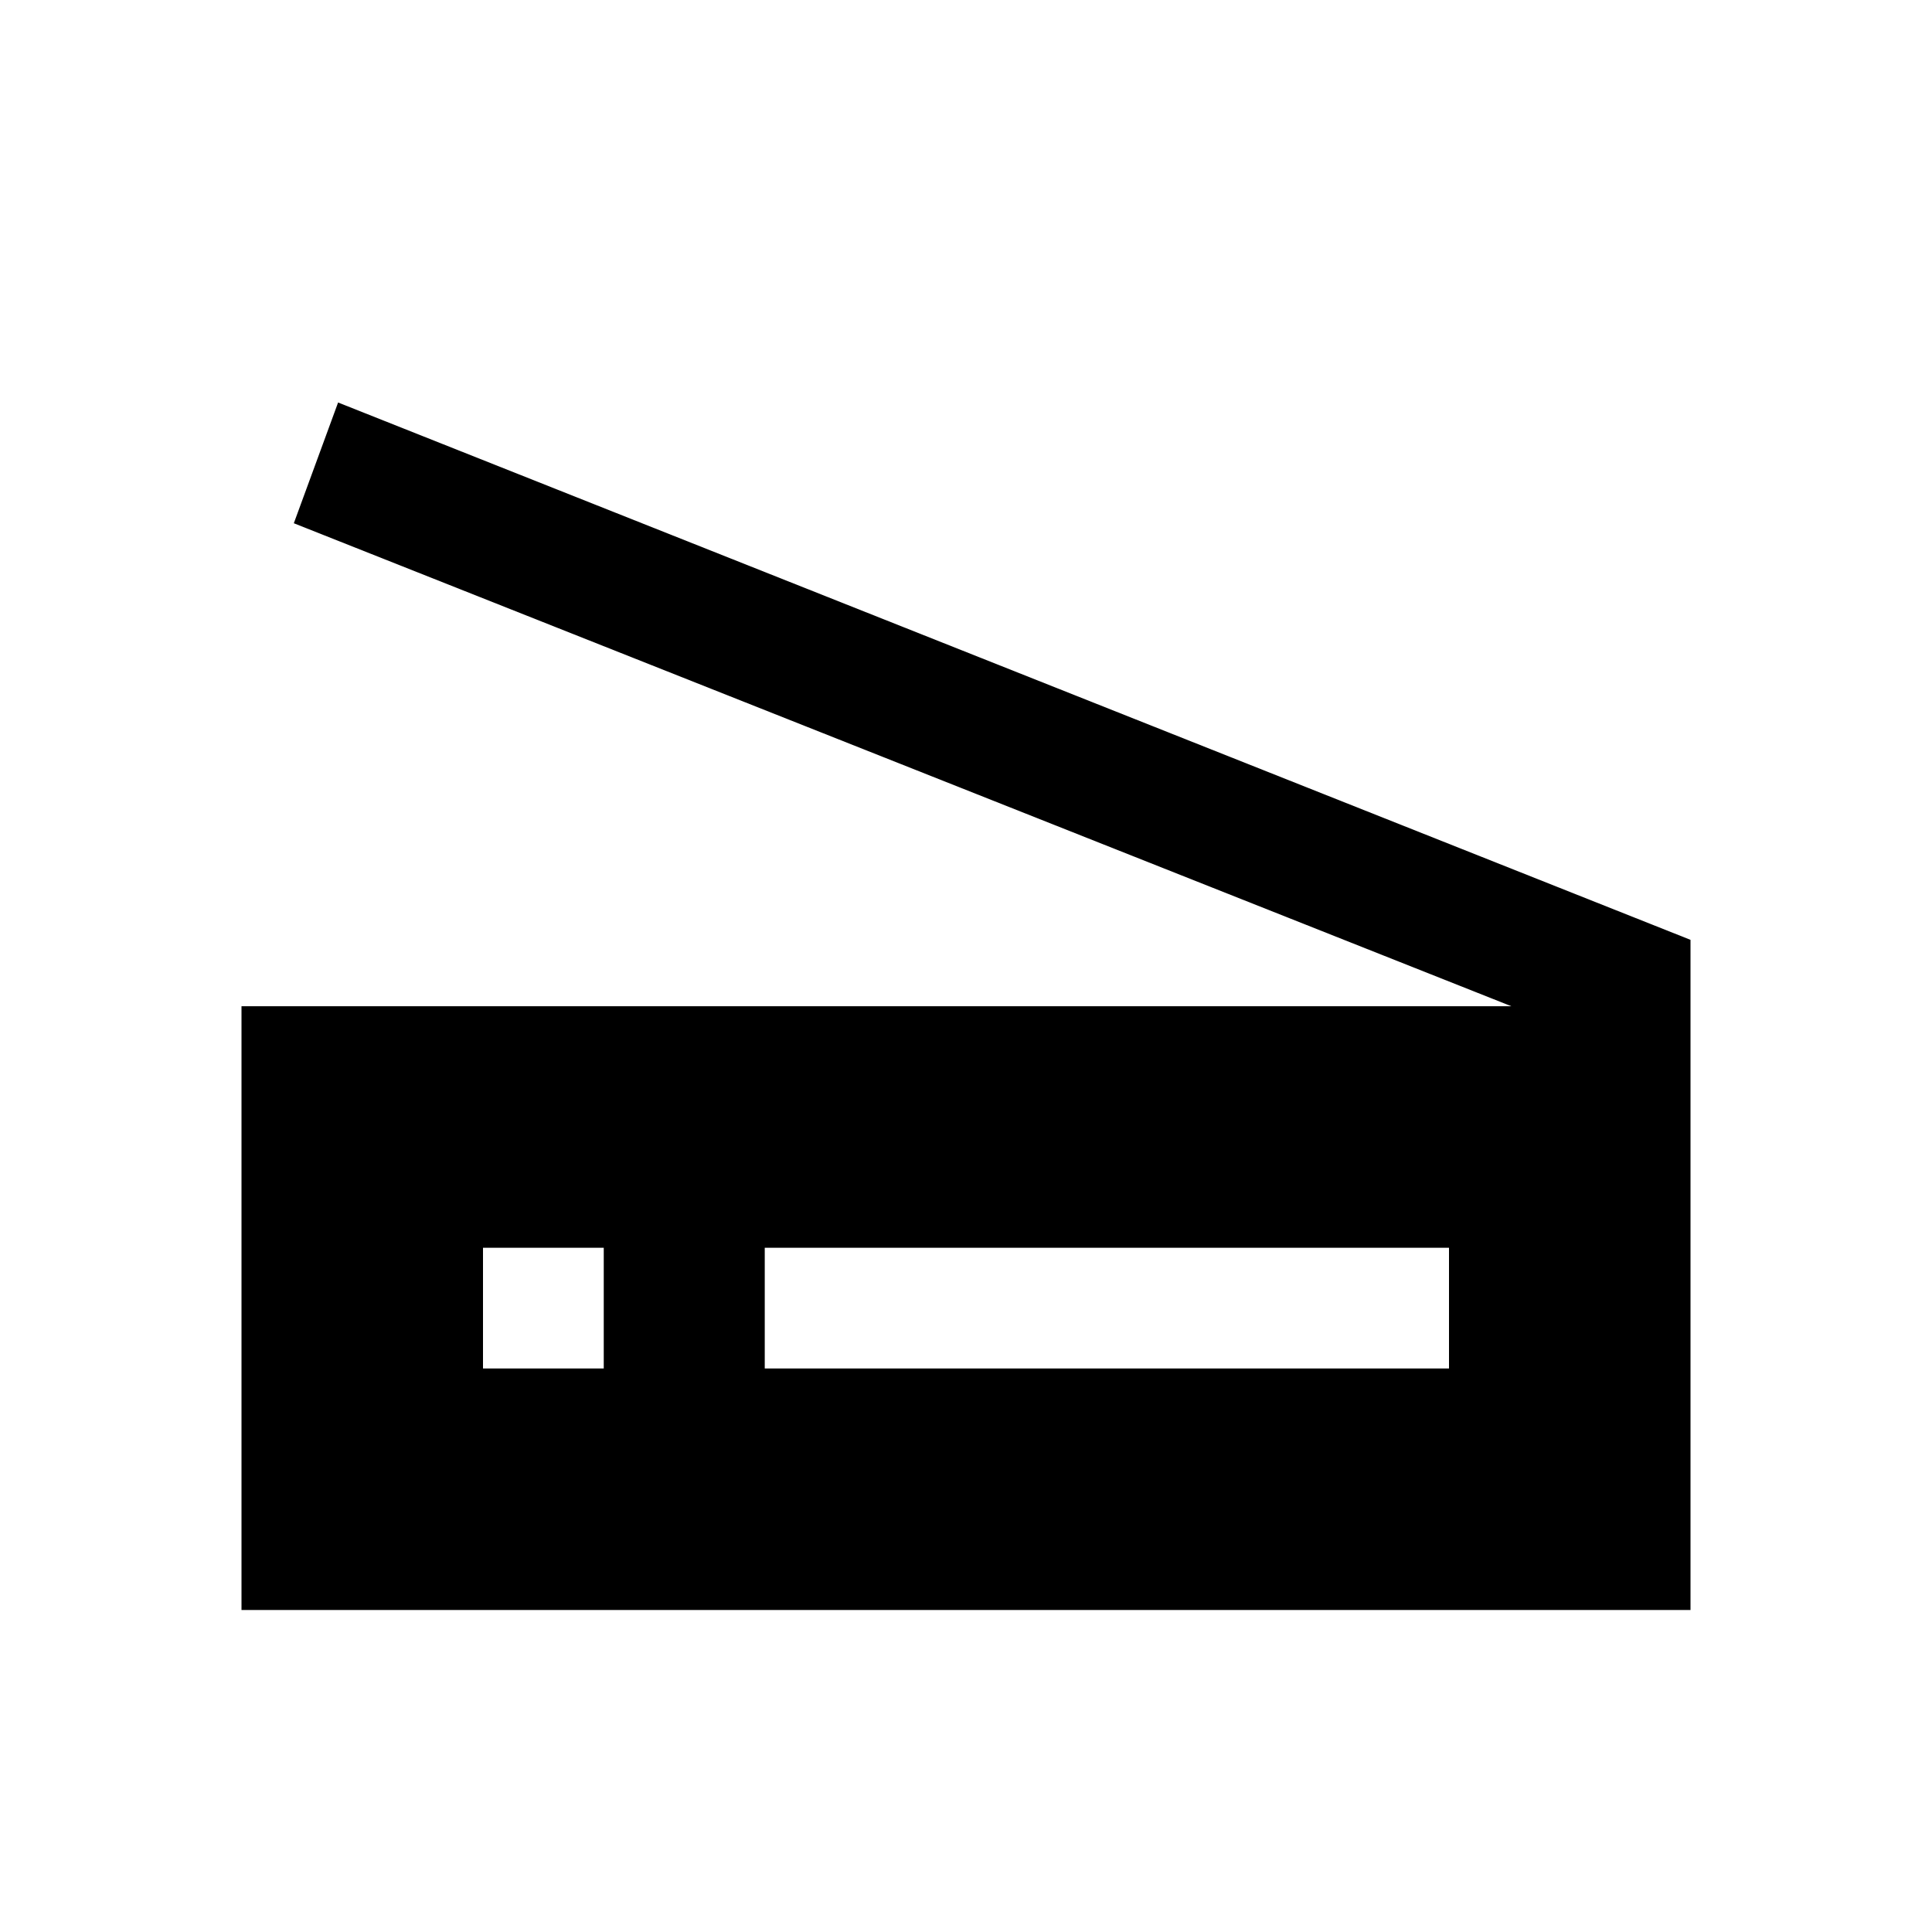 <svg xmlns="http://www.w3.org/2000/svg" height="48" viewBox="0 -960 960 960" width="48"><path d="M751-460 146-700l22-60 672 267v333H120v-300h631ZM380-280h340v-60H380v60Zm-140 0h60v-60h-60v60Z"/></svg>